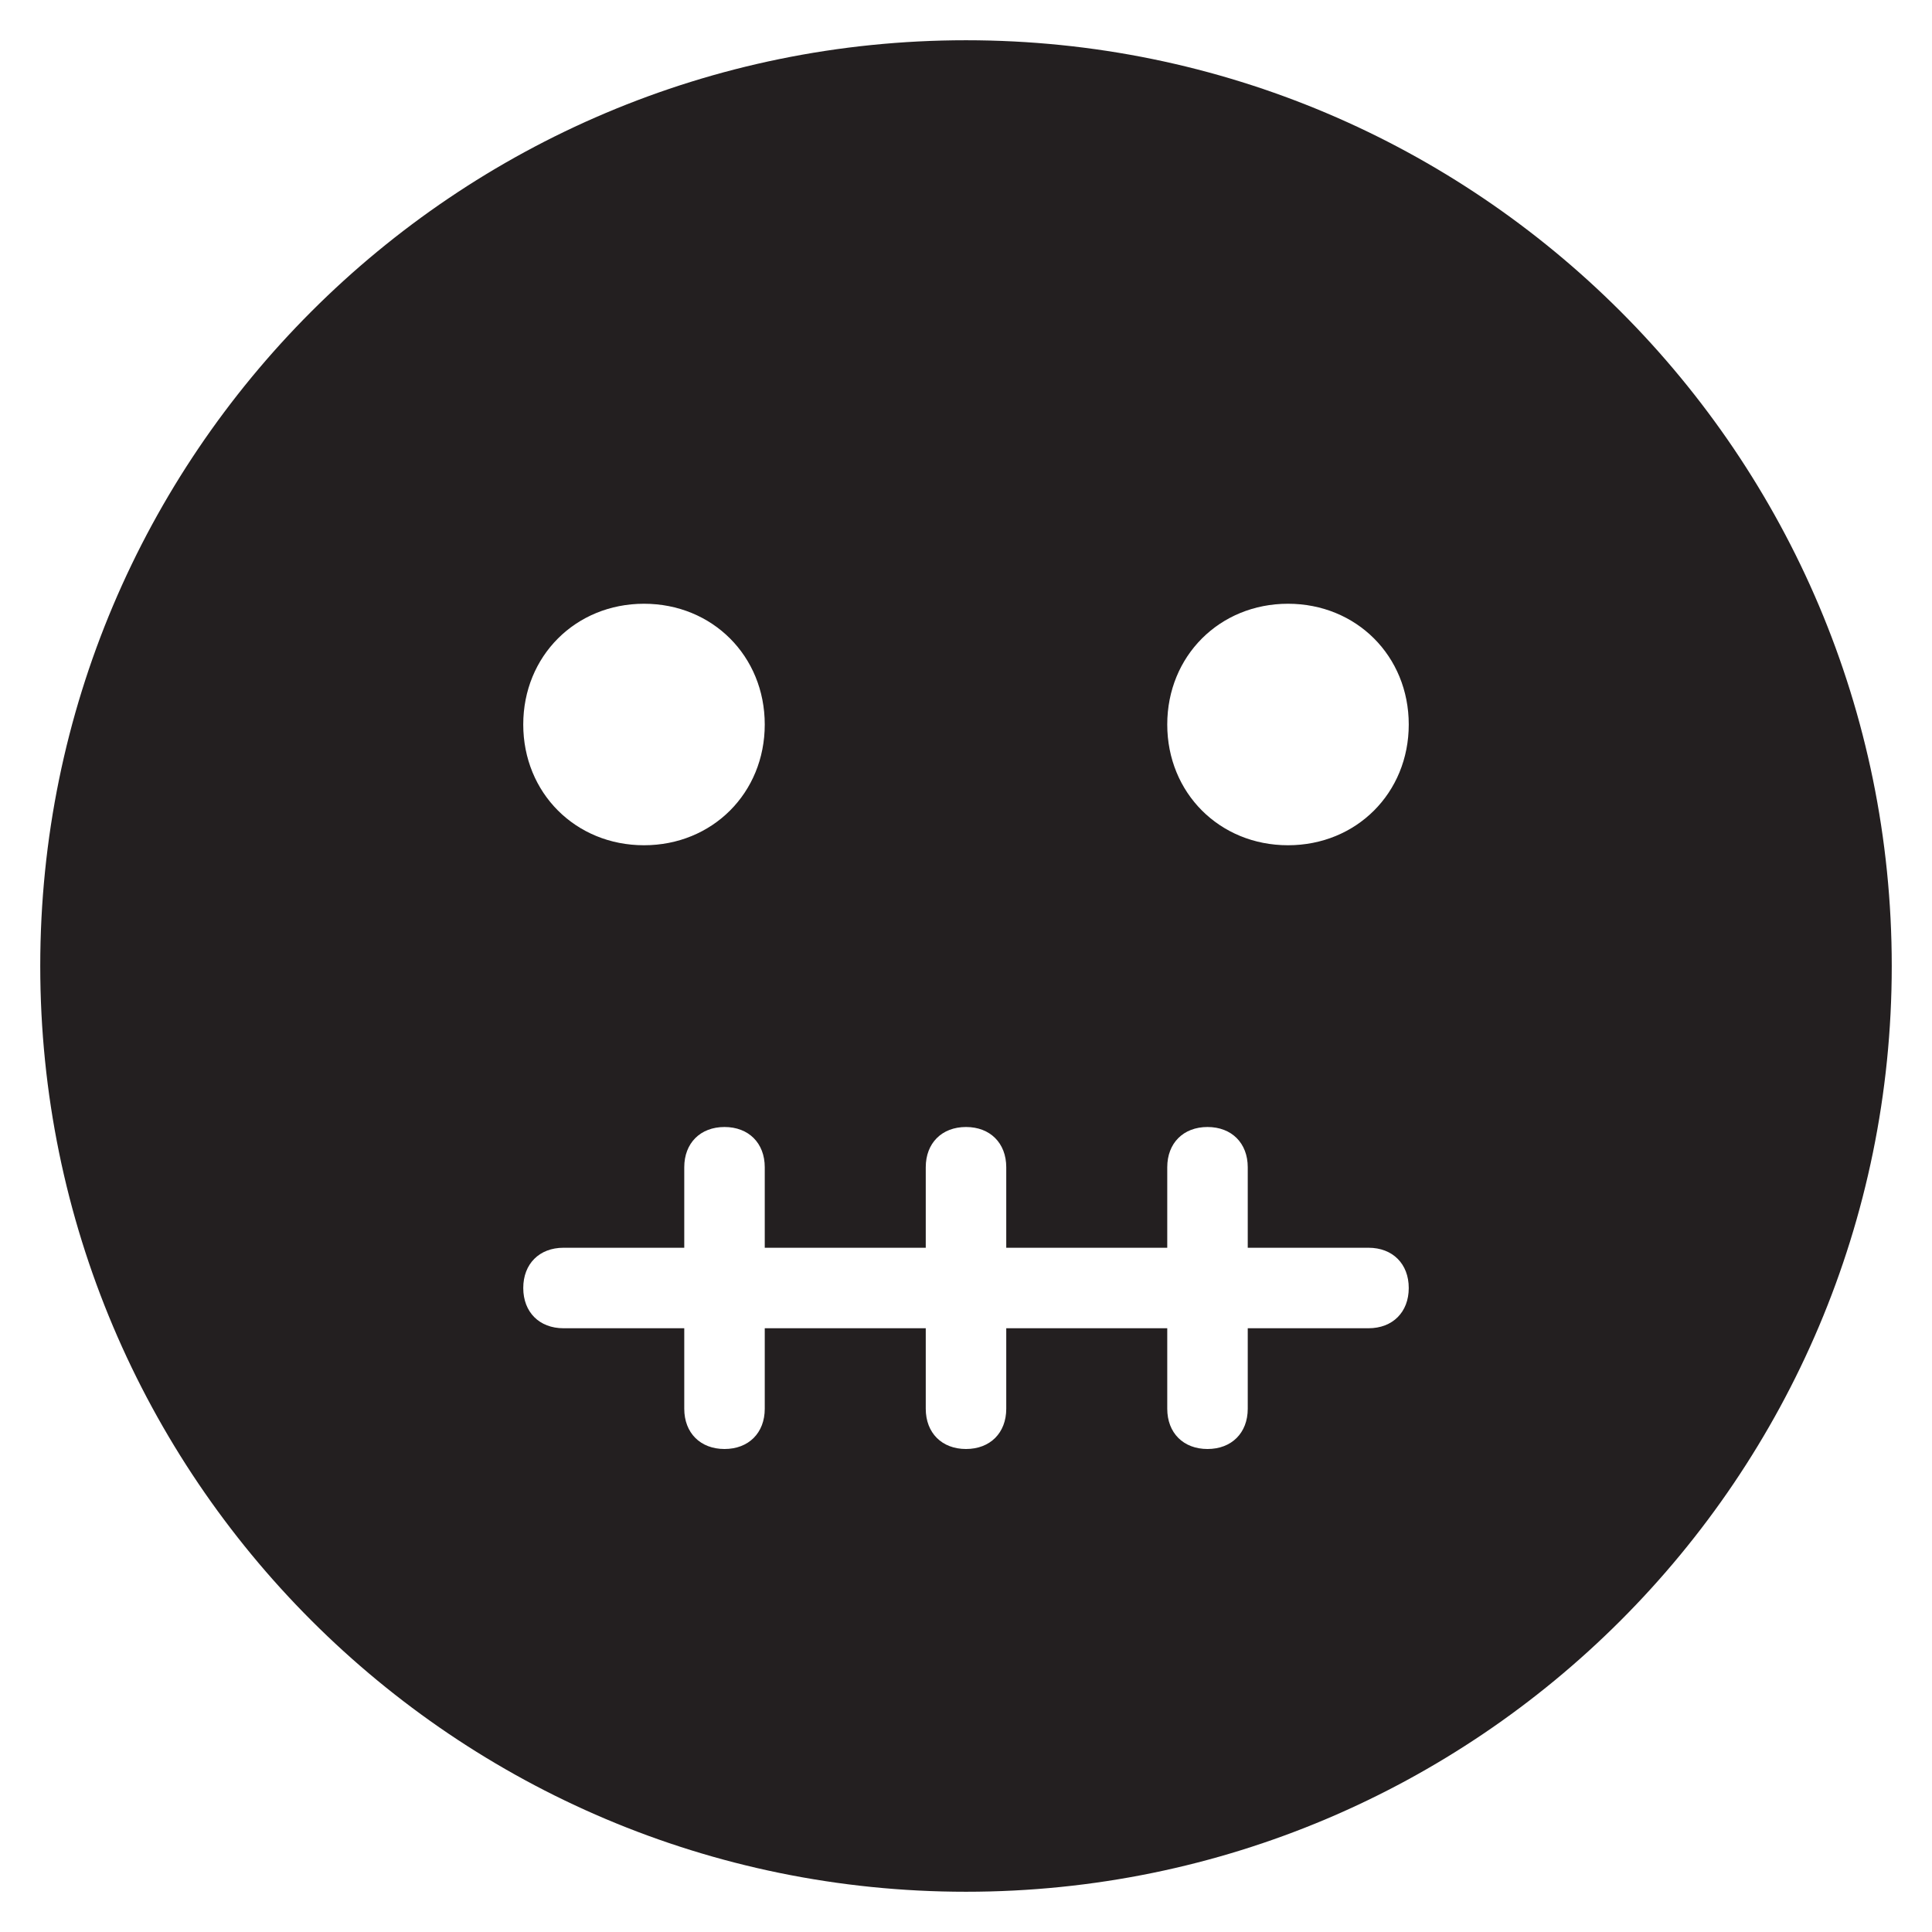 <?xml version="1.0" encoding="utf-8"?>
<!-- Generator: Adobe Illustrator 19.1.0, SVG Export Plug-In . SVG Version: 6.00 Build 0)  -->
<!DOCTYPE svg PUBLIC "-//W3C//DTD SVG 1.1//EN" "http://www.w3.org/Graphics/SVG/1.1/DTD/svg11.dtd">
<svg version="1.1" id="Layer_1" xmlns="http://www.w3.org/2000/svg" xmlns:xlink="http://www.w3.org/1999/xlink" x="0px" y="0px"
	 width="48px" height="48px" viewBox="0 0 48 48" enable-background="new 0 0 48 48" xml:space="preserve">
<path fill="#231F20" d="M24,1C11.3,1,1,11.3,1,24s10.3,23,23,23c12.7,0,23-10.3,23-23S36.7,1,24,1z M16,15c1.7,0,3,1.3,3,3
	s-1.3,3-3,3c-1.7,0-3-1.3-3-3S14.3,15,16,15z M34,33h-3v2c0,0.6-0.4,1-1,1c-0.6,0-1-0.4-1-1v-2h-4v2c0,0.6-0.4,1-1,1
	c-0.6,0-1-0.4-1-1v-2h-4v2c0,0.6-0.4,1-1,1c-0.6,0-1-0.4-1-1v-2h-3c-0.6,0-1-0.4-1-1s0.4-1,1-1h3v-2c0-0.6,0.4-1,1-1
	c0.6,0,1,0.4,1,1v2h4v-2c0-0.6,0.4-1,1-1c0.6,0,1,0.4,1,1v2h4v-2c0-0.6,0.4-1,1-1c0.6,0,1,0.4,1,1v2h3c0.6,0,1,0.4,1,1
	S34.6,33,34,33z M32,21c-1.7,0-3-1.3-3-3s1.3-3,3-3c1.7,0,3,1.3,3,3S33.7,21,32,21z"/>
</svg>
